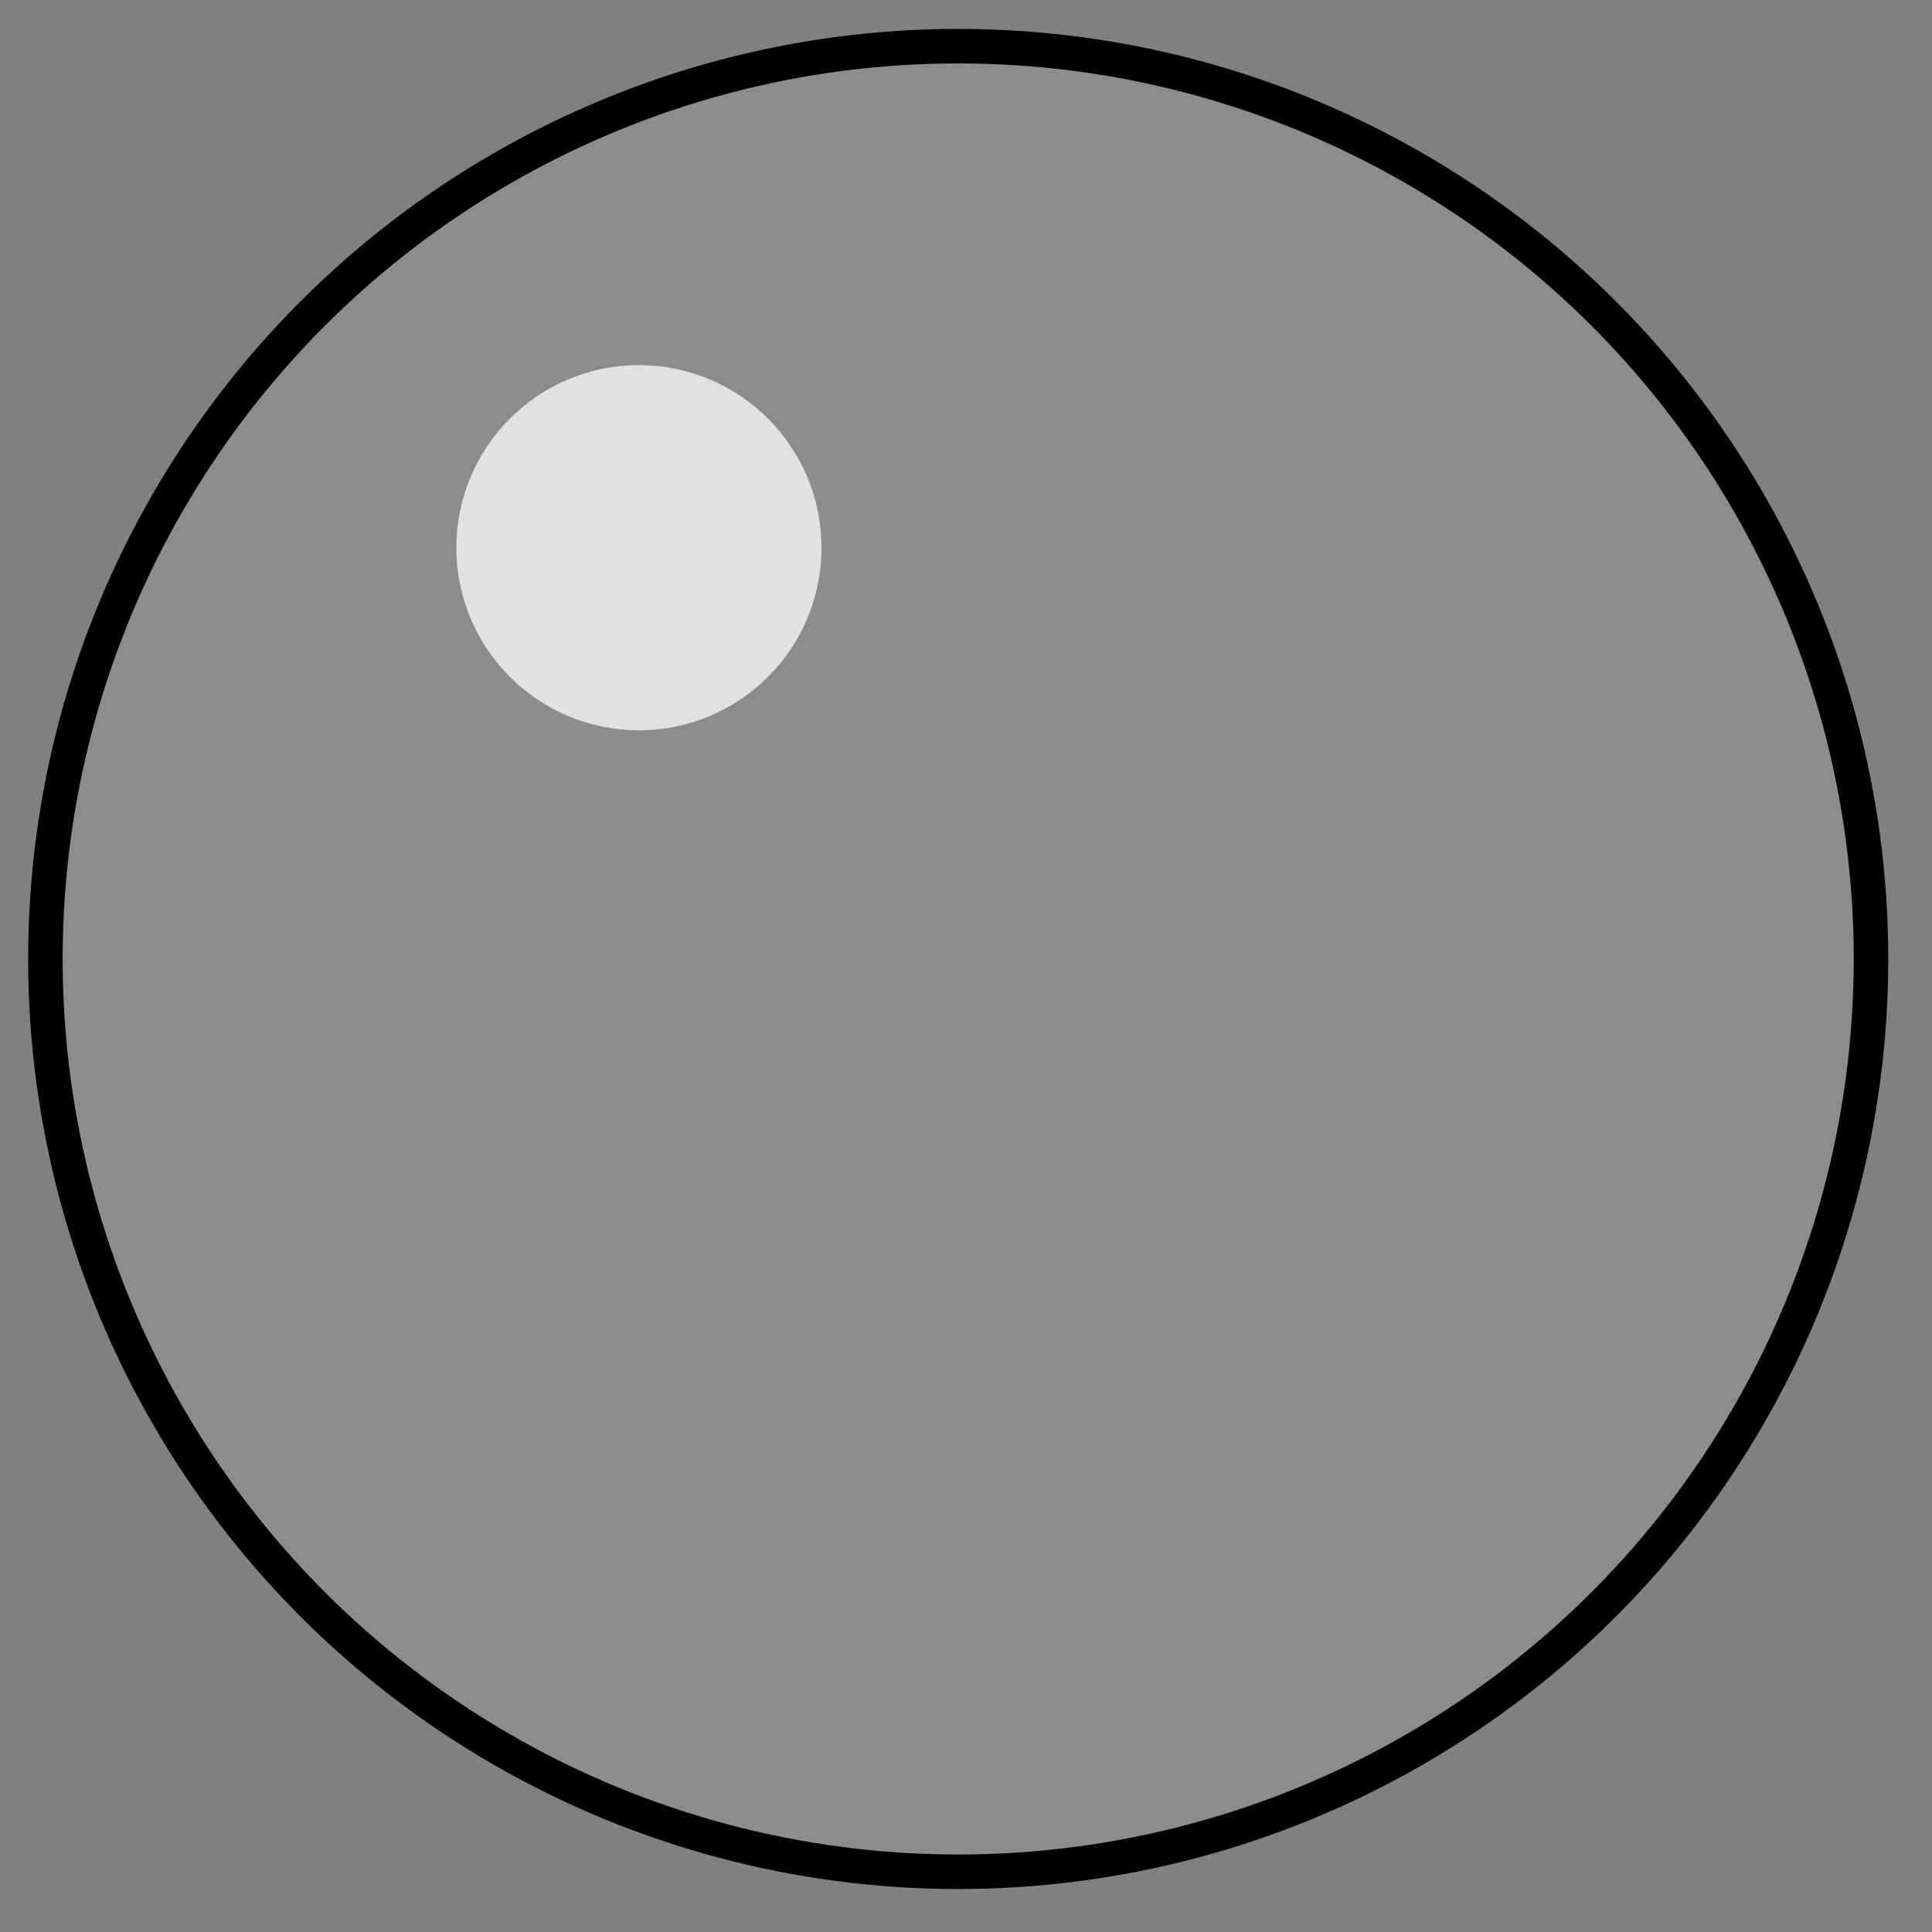 <?xml version="1.0" encoding="UTF-8" standalone="no"?>
<!-- Created with Inkscape (http://www.inkscape.org/) -->

<svg
   width="28mm"
   height="28mm"
   viewBox="0 0 28 28"
   version="1.1"
   id="svg53192"
   inkscape:version="1.1.2 (0a00cf5339, 2022-02-04)"
   sodipodi:docname="bubble.svg"
   xmlns:inkscape="http://www.inkscape.org/namespaces/inkscape"
   xmlns:sodipodi="http://sodipodi.sourceforge.net/DTD/sodipodi-0.dtd"
   xmlns="http://www.w3.org/2000/svg"
   xmlns:svg="http://www.w3.org/2000/svg">
  <rect x="0" y="0" width="28" height="28" fill="#808080" stroke="none"/>
  <sodipodi:namedview
     id="namedview53194"
     pagecolor="#505050"
     bordercolor="#ffffff"
     borderopacity="1"
     inkscape:pageshadow="0"
     inkscape:pageopacity="0"
     inkscape:pagecheckerboard="1"
     inkscape:document-units="mm"
     showgrid="true"
     inkscape:snap-grids="true"
     inkscape:snap-page="true"
     inkscape:snap-bbox="false"
     inkscape:snap-object-midpoints="true"
     width="20mm"
     inkscape:zoom="1.4805976"
     inkscape:cx="1.6885073"
     inkscape:cy="86.451576"
     inkscape:window-width="1920"
     inkscape:window-height="1011"
     inkscape:window-x="0"
     inkscape:window-y="0"
     inkscape:window-maximized="1"
     inkscape:current-layer="layer1">
    <inkscape:grid
       type="xygrid"
       id="grid53196" />
  </sodipodi:namedview>
  <defs
     id="defs53189" />
  <g
     inkscape:label="Слой 1"
     inkscape:groupmode="layer"
     id="layer1">
    <circle
       style="fill:#ffffff;fill-opacity:0.096;fill-rule:evenodd;stroke:#000000;stroke-width:0.5;stroke-linecap:square;stroke-miterlimit:4;stroke-dasharray:none;stroke-opacity:1"
       id="path53220"
       cx="13.887"
       cy="13.898"
       r="13.229" />
    <circle
       style="fill:#ffffff;fill-opacity:0.736;fill-rule:evenodd;stroke:none;stroke-width:0.1;stroke-linecap:square;stroke-miterlimit:4;stroke-dasharray:none;stroke-opacity:1"
       id="path54203"
       cx="9.26"
       cy="7.938"
       r="2.646" />
  </g>
</svg>
